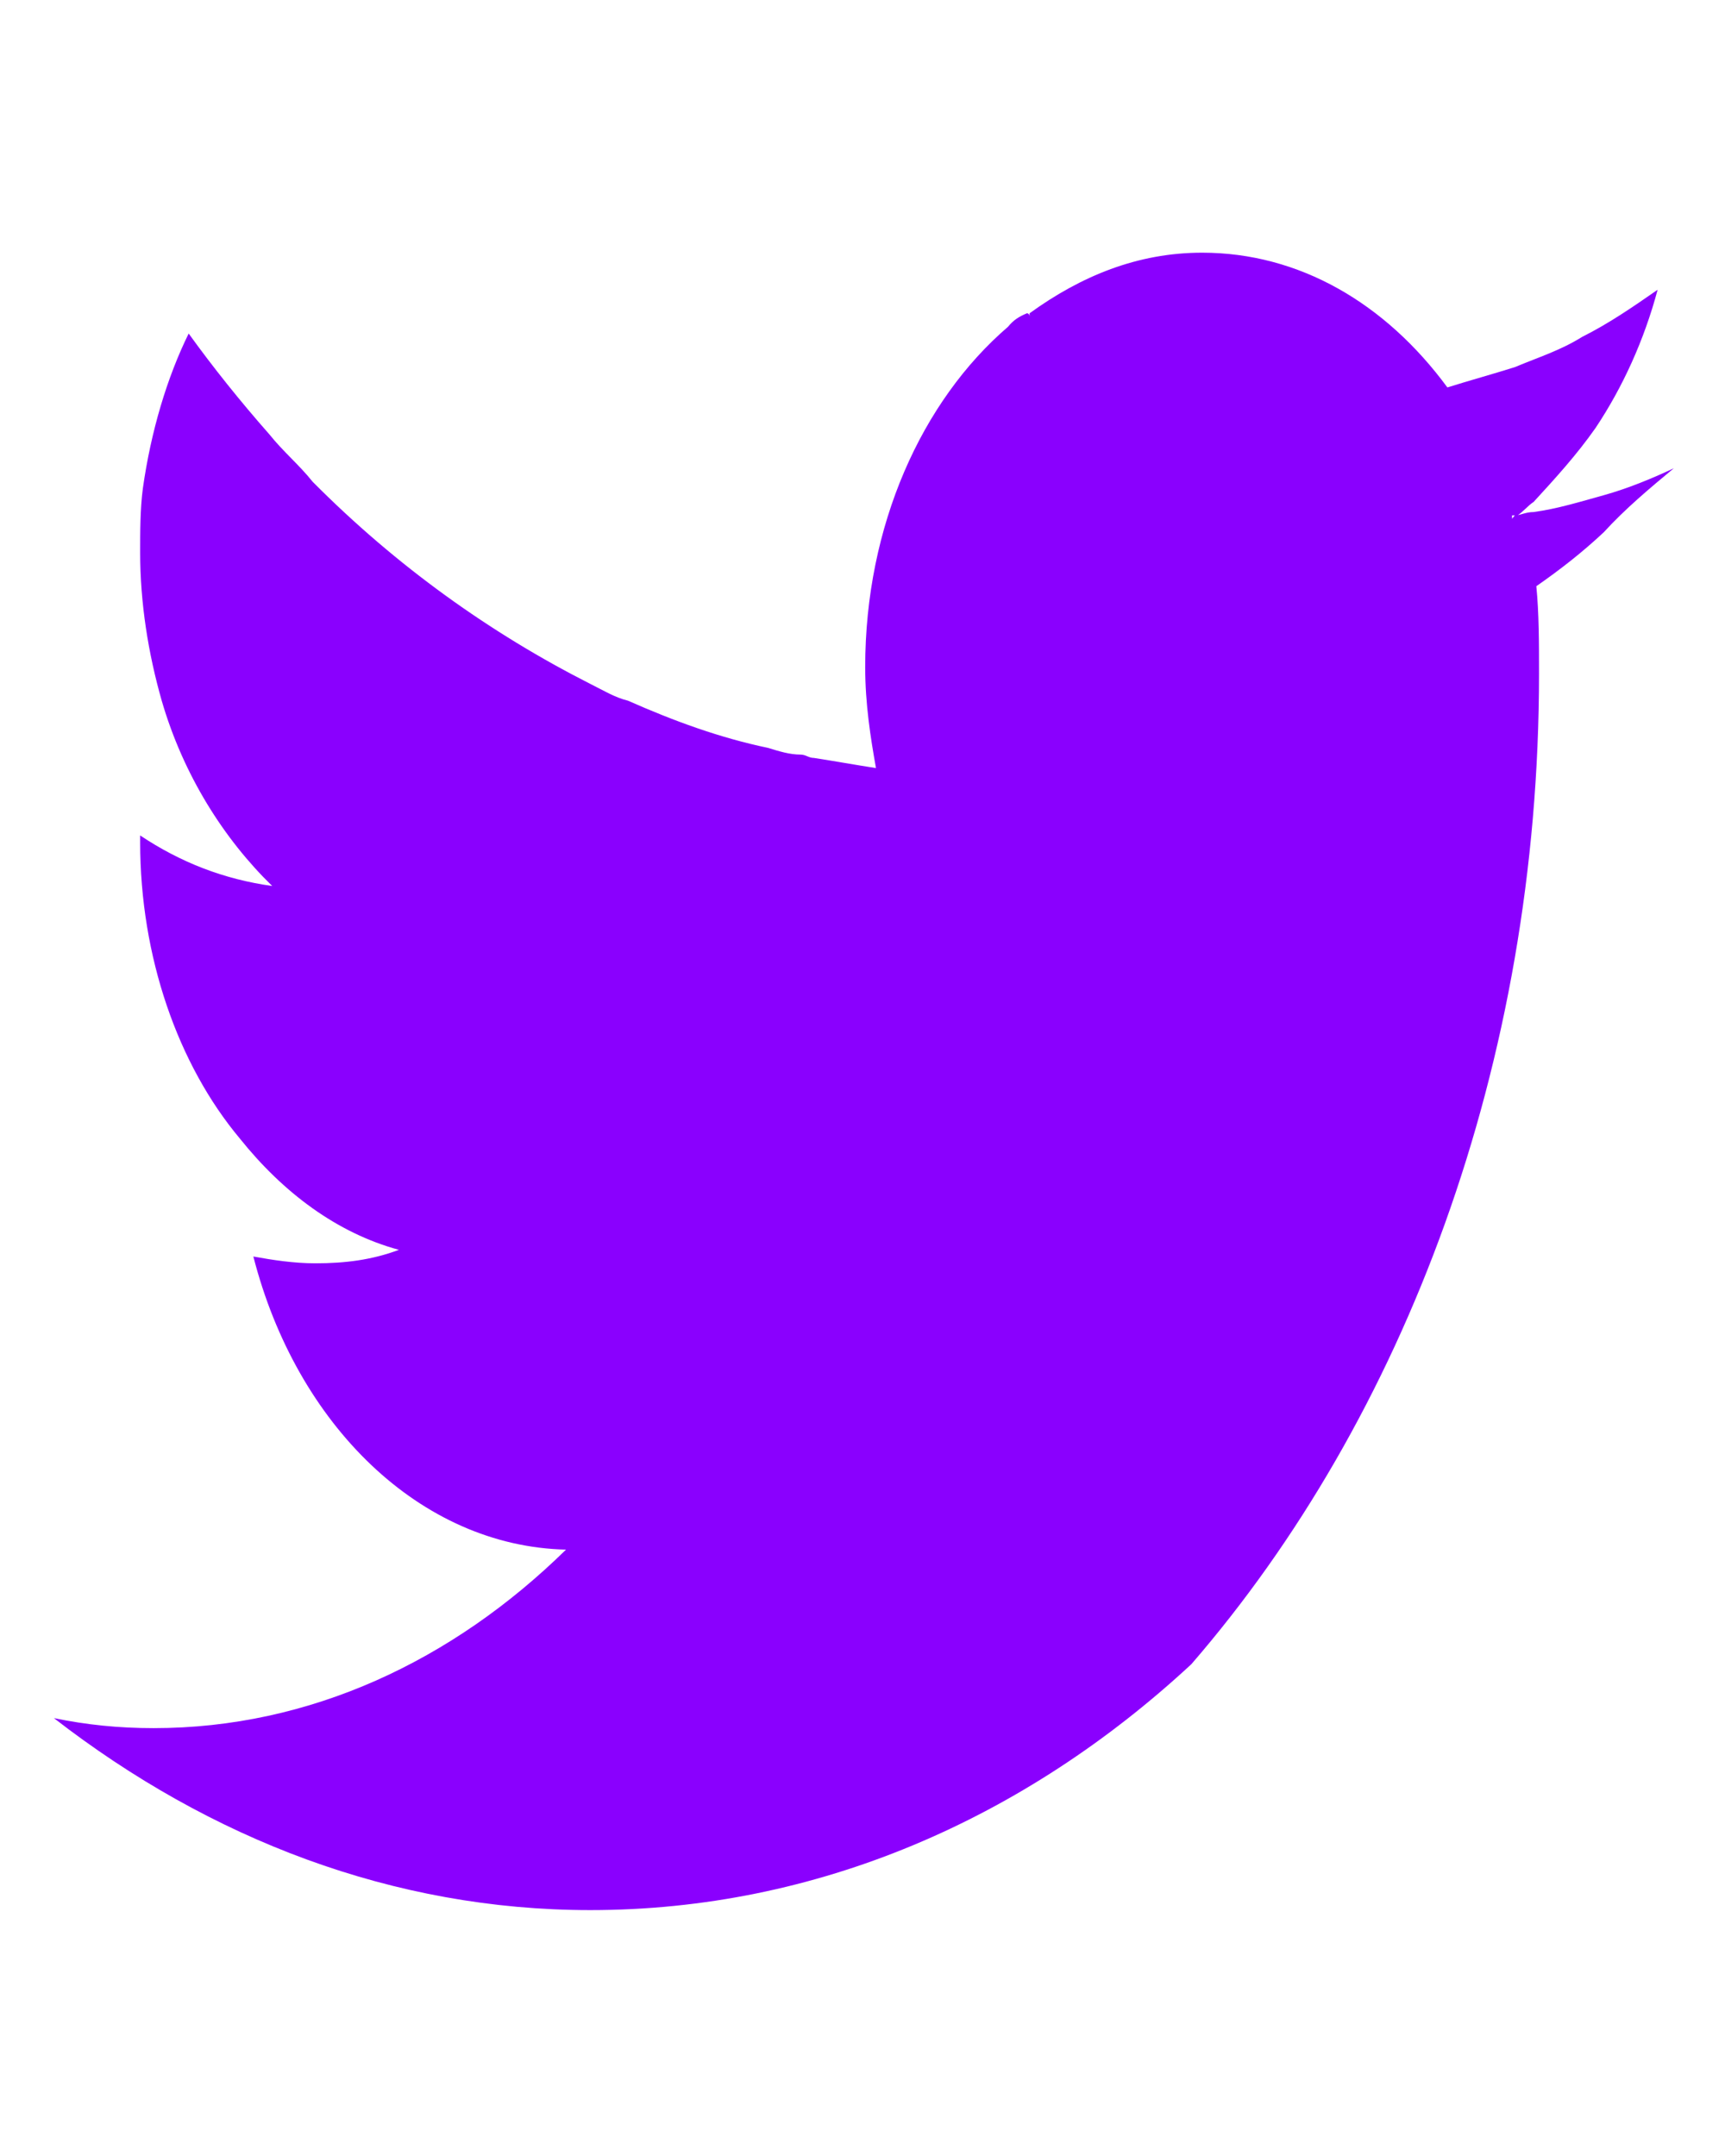 <svg width="16" height="20" viewBox="0 0 16 20" fill="none" xmlns="http://www.w3.org/2000/svg">
<path d="M14.875 4.938C14.675 5.125 14.475 5.281 14.25 5.438C14.275 5.688 14.275 5.969 14.275 6.25C14.275 9.875 13.025 13.156 11.05 15.438C9.5 16.875 7.575 17.719 5.475 17.719C3.65 17.719 1.95 17.062 0.5 15.938C0.8 16 1.1 16.031 1.425 16.031C2.875 16.031 4.2 15.406 5.25 14.375C3.9 14.344 2.75 13.219 2.35 11.656C2.525 11.688 2.725 11.719 2.925 11.719C3.2 11.719 3.45 11.688 3.7 11.594C3.125 11.438 2.625 11.062 2.225 10.562C1.65 9.875 1.3 8.875 1.3 7.812C1.3 7.781 1.3 7.781 1.3 7.75C1.675 8 2.075 8.156 2.525 8.219C2.075 7.781 1.7 7.188 1.5 6.5C1.375 6.062 1.3 5.594 1.3 5.125C1.3 4.938 1.3 4.719 1.325 4.531C1.4 4 1.55 3.5 1.75 3.094C1.975 3.406 2.225 3.719 2.5 4.031C2.625 4.188 2.775 4.312 2.9 4.469C3.675 5.25 4.55 5.875 5.475 6.344C5.6 6.406 5.7 6.469 5.825 6.5C6.25 6.688 6.675 6.844 7.125 6.938C7.225 6.969 7.325 7 7.425 7C7.475 7 7.5 7.031 7.55 7.031C7.75 7.062 7.925 7.094 8.125 7.125C8.075 6.844 8.025 6.531 8.025 6.188C8.025 4.875 8.55 3.719 9.35 3.031C9.4 2.969 9.45 2.938 9.525 2.906C9.525 2.906 9.55 2.906 9.55 2.938V2.906C10.025 2.562 10.55 2.344 11.15 2.344C12.05 2.344 12.85 2.812 13.425 3.594C13.625 3.531 13.85 3.469 14.05 3.406C14.275 3.312 14.475 3.25 14.675 3.125C14.925 3 15.15 2.844 15.375 2.688C15.25 3.156 15.05 3.594 14.8 3.969C14.625 4.219 14.425 4.438 14.225 4.656C14.175 4.688 14.125 4.75 14.075 4.781C14.05 4.781 14.05 4.781 14.025 4.781C14.025 4.781 14.025 4.781 14.025 4.812L14.05 4.781C14.1 4.781 14.15 4.75 14.225 4.75C14.45 4.719 14.65 4.656 14.875 4.594C15.1 4.531 15.325 4.438 15.525 4.344C15.3 4.531 15.075 4.719 14.875 4.938Z" fill="#8A00FE"/>
</svg>
